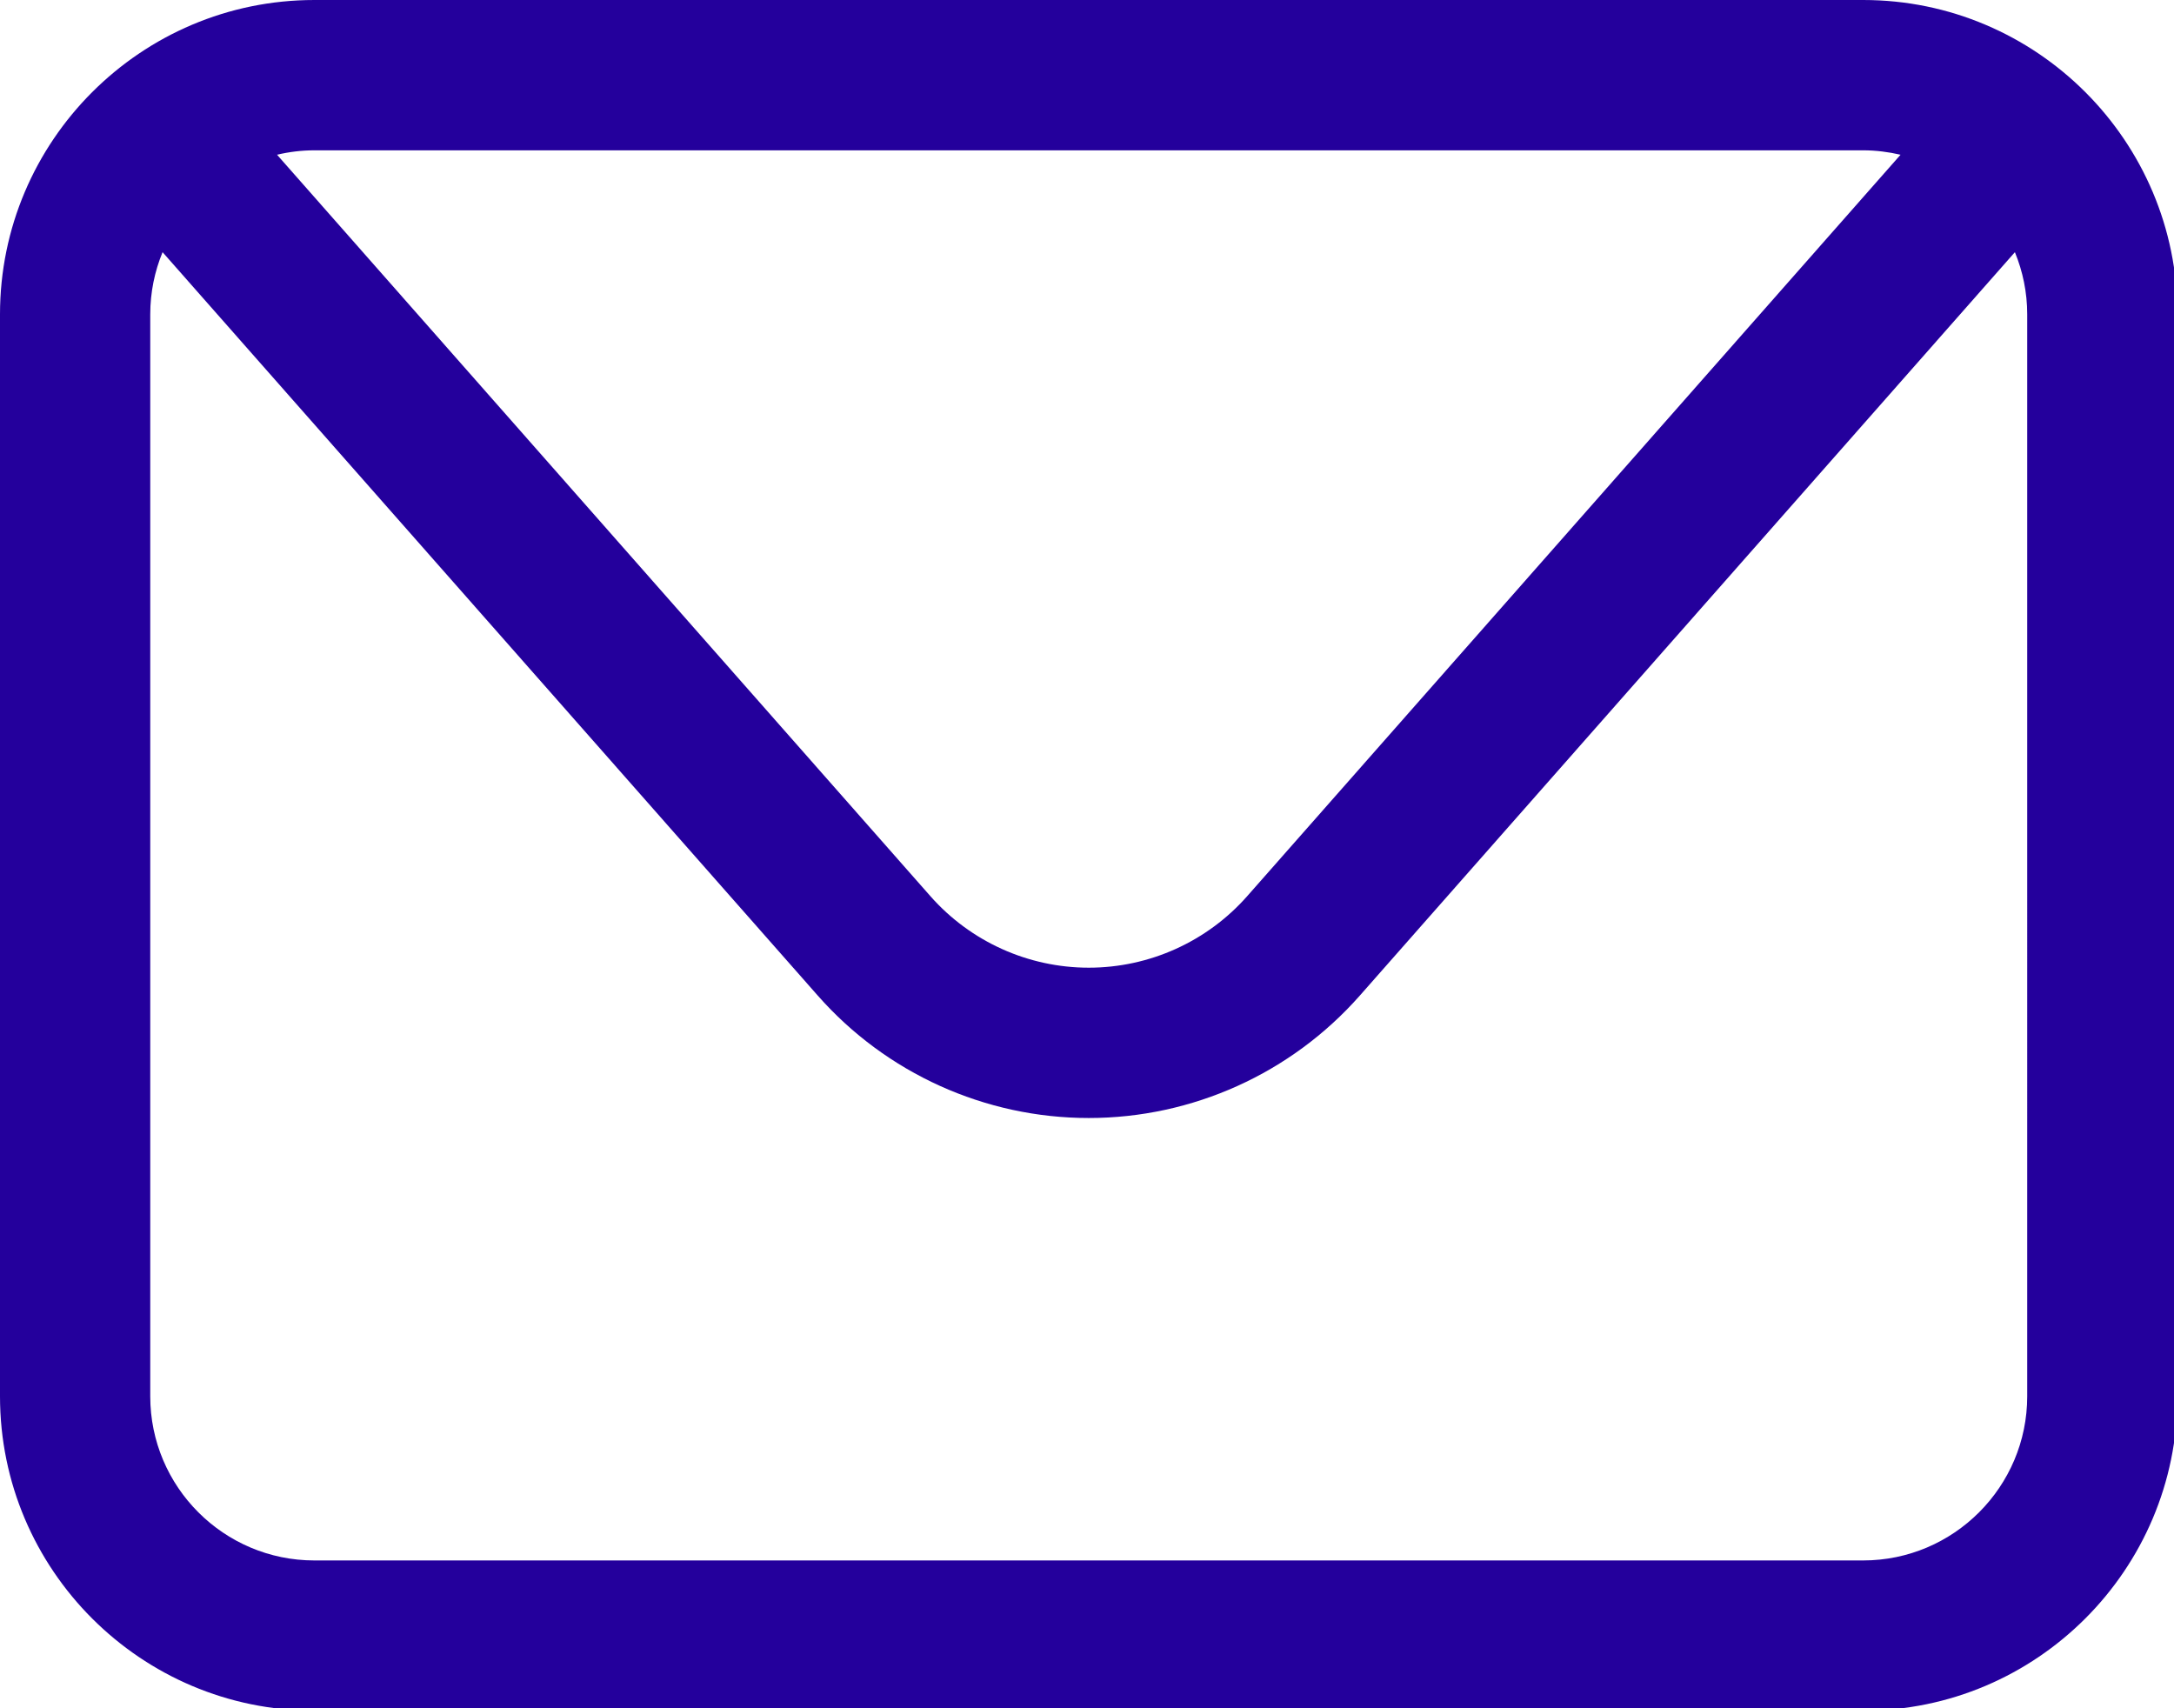 <?xml version="1.0" encoding="UTF-8" standalone="no"?>
<!-- Created with Inkscape (http://www.inkscape.org/) -->

<svg
   width="9.26mm"
   height="7.275mm"
   viewBox="0 0 9.26 7.275"
   version="1.1"
   id="svg5"
   xml:space="preserve"
   inkscape:version="1.2.1 (9c6d41e410, 2022-07-14)"
   sodipodi:docname="g15510.svg"
   xmlns:inkscape="http://www.inkscape.org/namespaces/inkscape"
   xmlns:sodipodi="http://sodipodi.sourceforge.net/DTD/sodipodi-0.dtd"
   xmlns="http://www.w3.org/2000/svg"
   xmlns:svg="http://www.w3.org/2000/svg"><sodipodi:namedview
     id="namedview7"
     pagecolor="#ffffff"
     bordercolor="#000000"
     borderopacity="0.25"
     inkscape:showpageshadow="2"
     inkscape:pageopacity="0"
     inkscape:pagecheckerboard="0"
     inkscape:deskcolor="#d1d1d1"
     inkscape:document-units="mm"
     showgrid="false"
     inkscape:zoom="8.778679"
     inkscape:cx="15.207299"
     inkscape:cy="13.441658"
     inkscape:window-width="1920"
     inkscape:window-height="1011"
     inkscape:window-x="0"
     inkscape:window-y="32"
     inkscape:window-maximized="1"
     inkscape:current-layer="svg5"
     showguides="true"><sodipodi:guide
       position="-72.763,200.509"
       orientation="1,0"
       id="guide37940"
       inkscape:locked="false" /><sodipodi:guide
       position="270.421,-119.169"
       orientation="1,0"
       id="guide46831"
       inkscape:locked="false" /><sodipodi:guide
       position="176.99,-590.414"
       orientation="0,-1"
       id="guide47721"
       inkscape:locked="false" /><sodipodi:guide
       position="162.954,-737.934"
       orientation="0,-1"
       id="guide47792"
       inkscape:locked="false" /><sodipodi:guide
       position="141.527,-1500.85"
       orientation="0,-1"
       id="guide64899"
       inkscape:locked="false" /></sodipodi:namedview><defs
     id="defs2" /><g
     style="fill:#24009c;fill-opacity:1"
     id="g15510"
     transform="matrix(0.265,0,0,0.265,7.2260145e-8,-1.9165352e-6)"><path
       d="m 32.584,22.442 c 0,1.454 -1.183,2.638 -2.637,2.638 H 5.053 c -1.455,0 -2.638,-1.183 -2.638,-2.638 V 5.052 c 0,-0.354 0.071,-0.691 0.198,-0.999 L 13.144,16.001 c 1.101,1.25 2.69,1.968 4.356,1.968 1.667,0 3.255,-0.718 4.357,-1.968 L 32.386,4.053 c 0.127,0.309 0.198,0.646 0.198,0.999 z M 29.948,2.416 c 0.206,0 0.406,0.026 0.6,0.071 L 20.046,14.404 c -0.644,0.73 -1.572,1.149 -2.546,1.149 -0.973,0 -1.901,-0.419 -2.545,-1.149 L 4.453,2.487 C 4.646,2.441 4.847,2.416 5.053,2.416 Z M 29.948,0 H 5.053 C 2.266,0 0,2.266 0,5.052 V 22.442 c 0,2.787 2.266,5.052 5.053,5.052 h 24.894 c 2.786,0 5.052,-2.266 5.052,-5.052 V 5.052 C 35,2.266 32.734,0 29.948,0"
       style="fill:#24009c;fill-opacity:1;fill-rule:nonzero;stroke:none;stroke-width:0.133"
       id="path22" /></g></svg>
